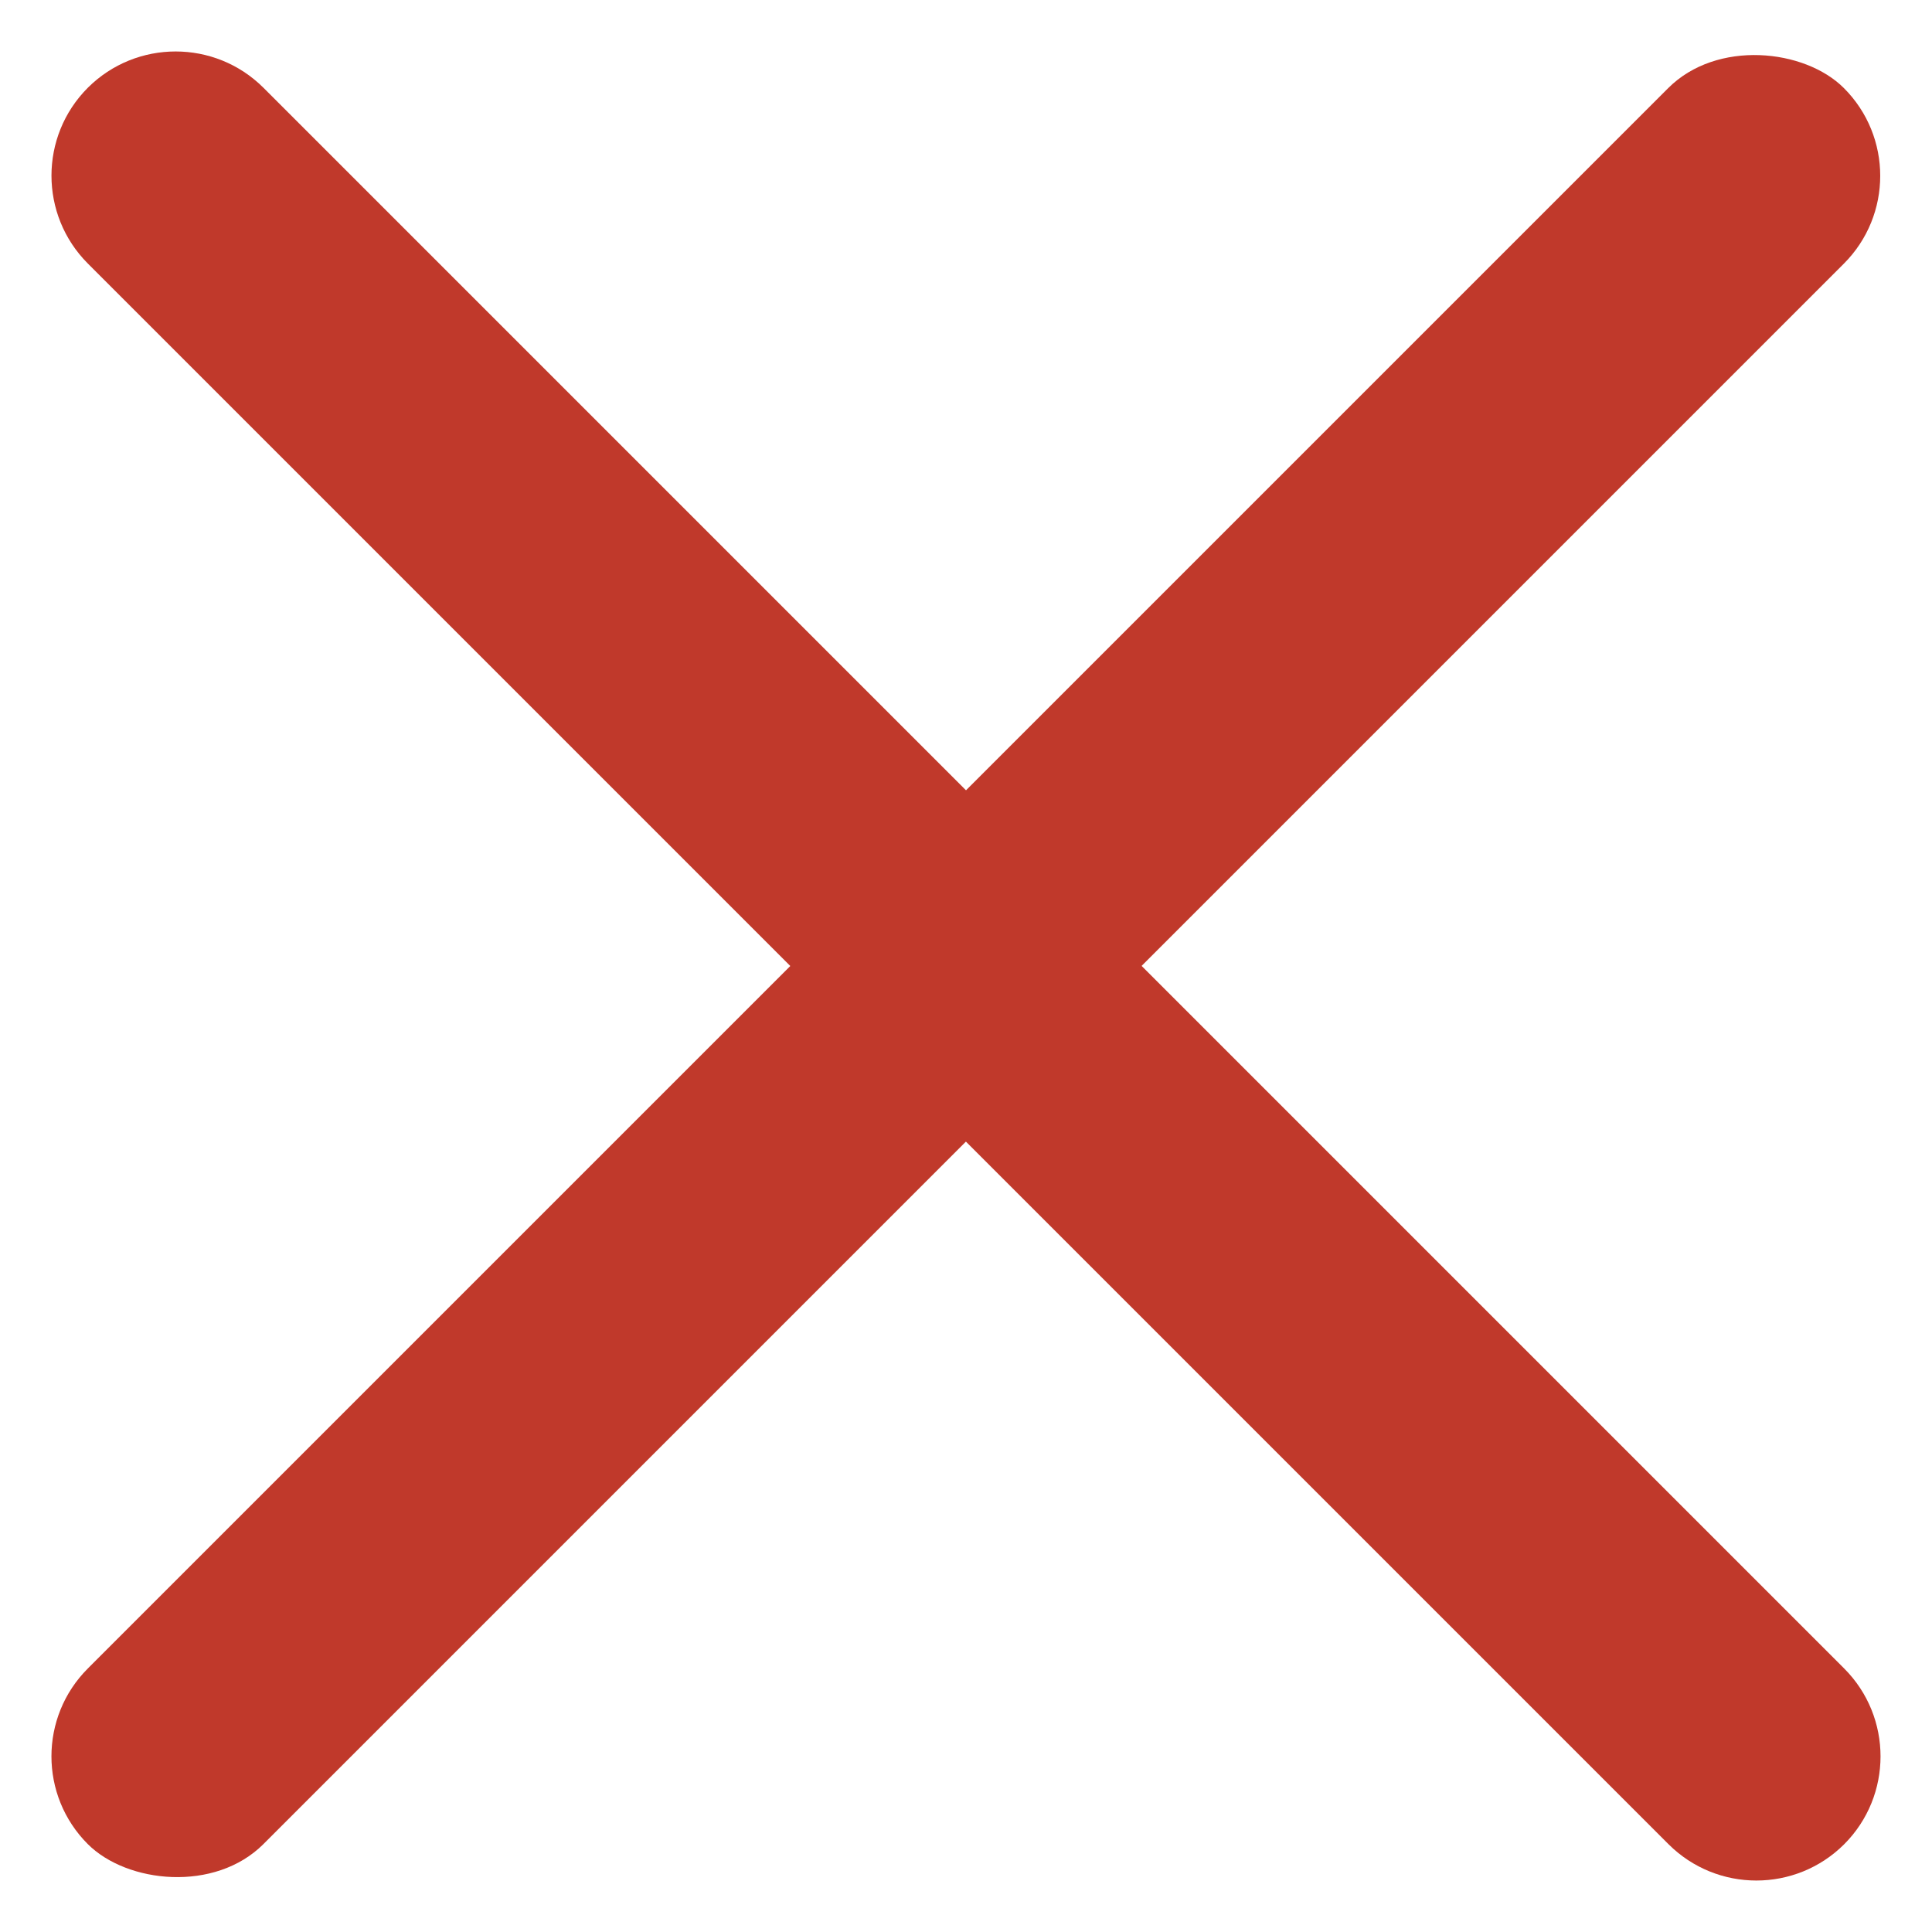 <svg width="16" height="16" viewBox="0 0 16 16" fill="none" xmlns="http://www.w3.org/2000/svg">
<path d="M0.727 0.727C1.129 0.326 1.78 0.326 2.182 0.727L15.273 13.818C15.674 14.22 15.674 14.871 15.273 15.273C14.871 15.674 14.22 15.674 13.818 15.273L0.727 2.182C0.326 1.78 0.326 1.129 0.727 0.727Z" fill="#C0392B"/>
<rect width="20.57" height="2.057" rx="1.029" transform="matrix(0.707 -0.707 0.707 0.707 0 14.545)" fill="#C0392B"/>
</svg>
